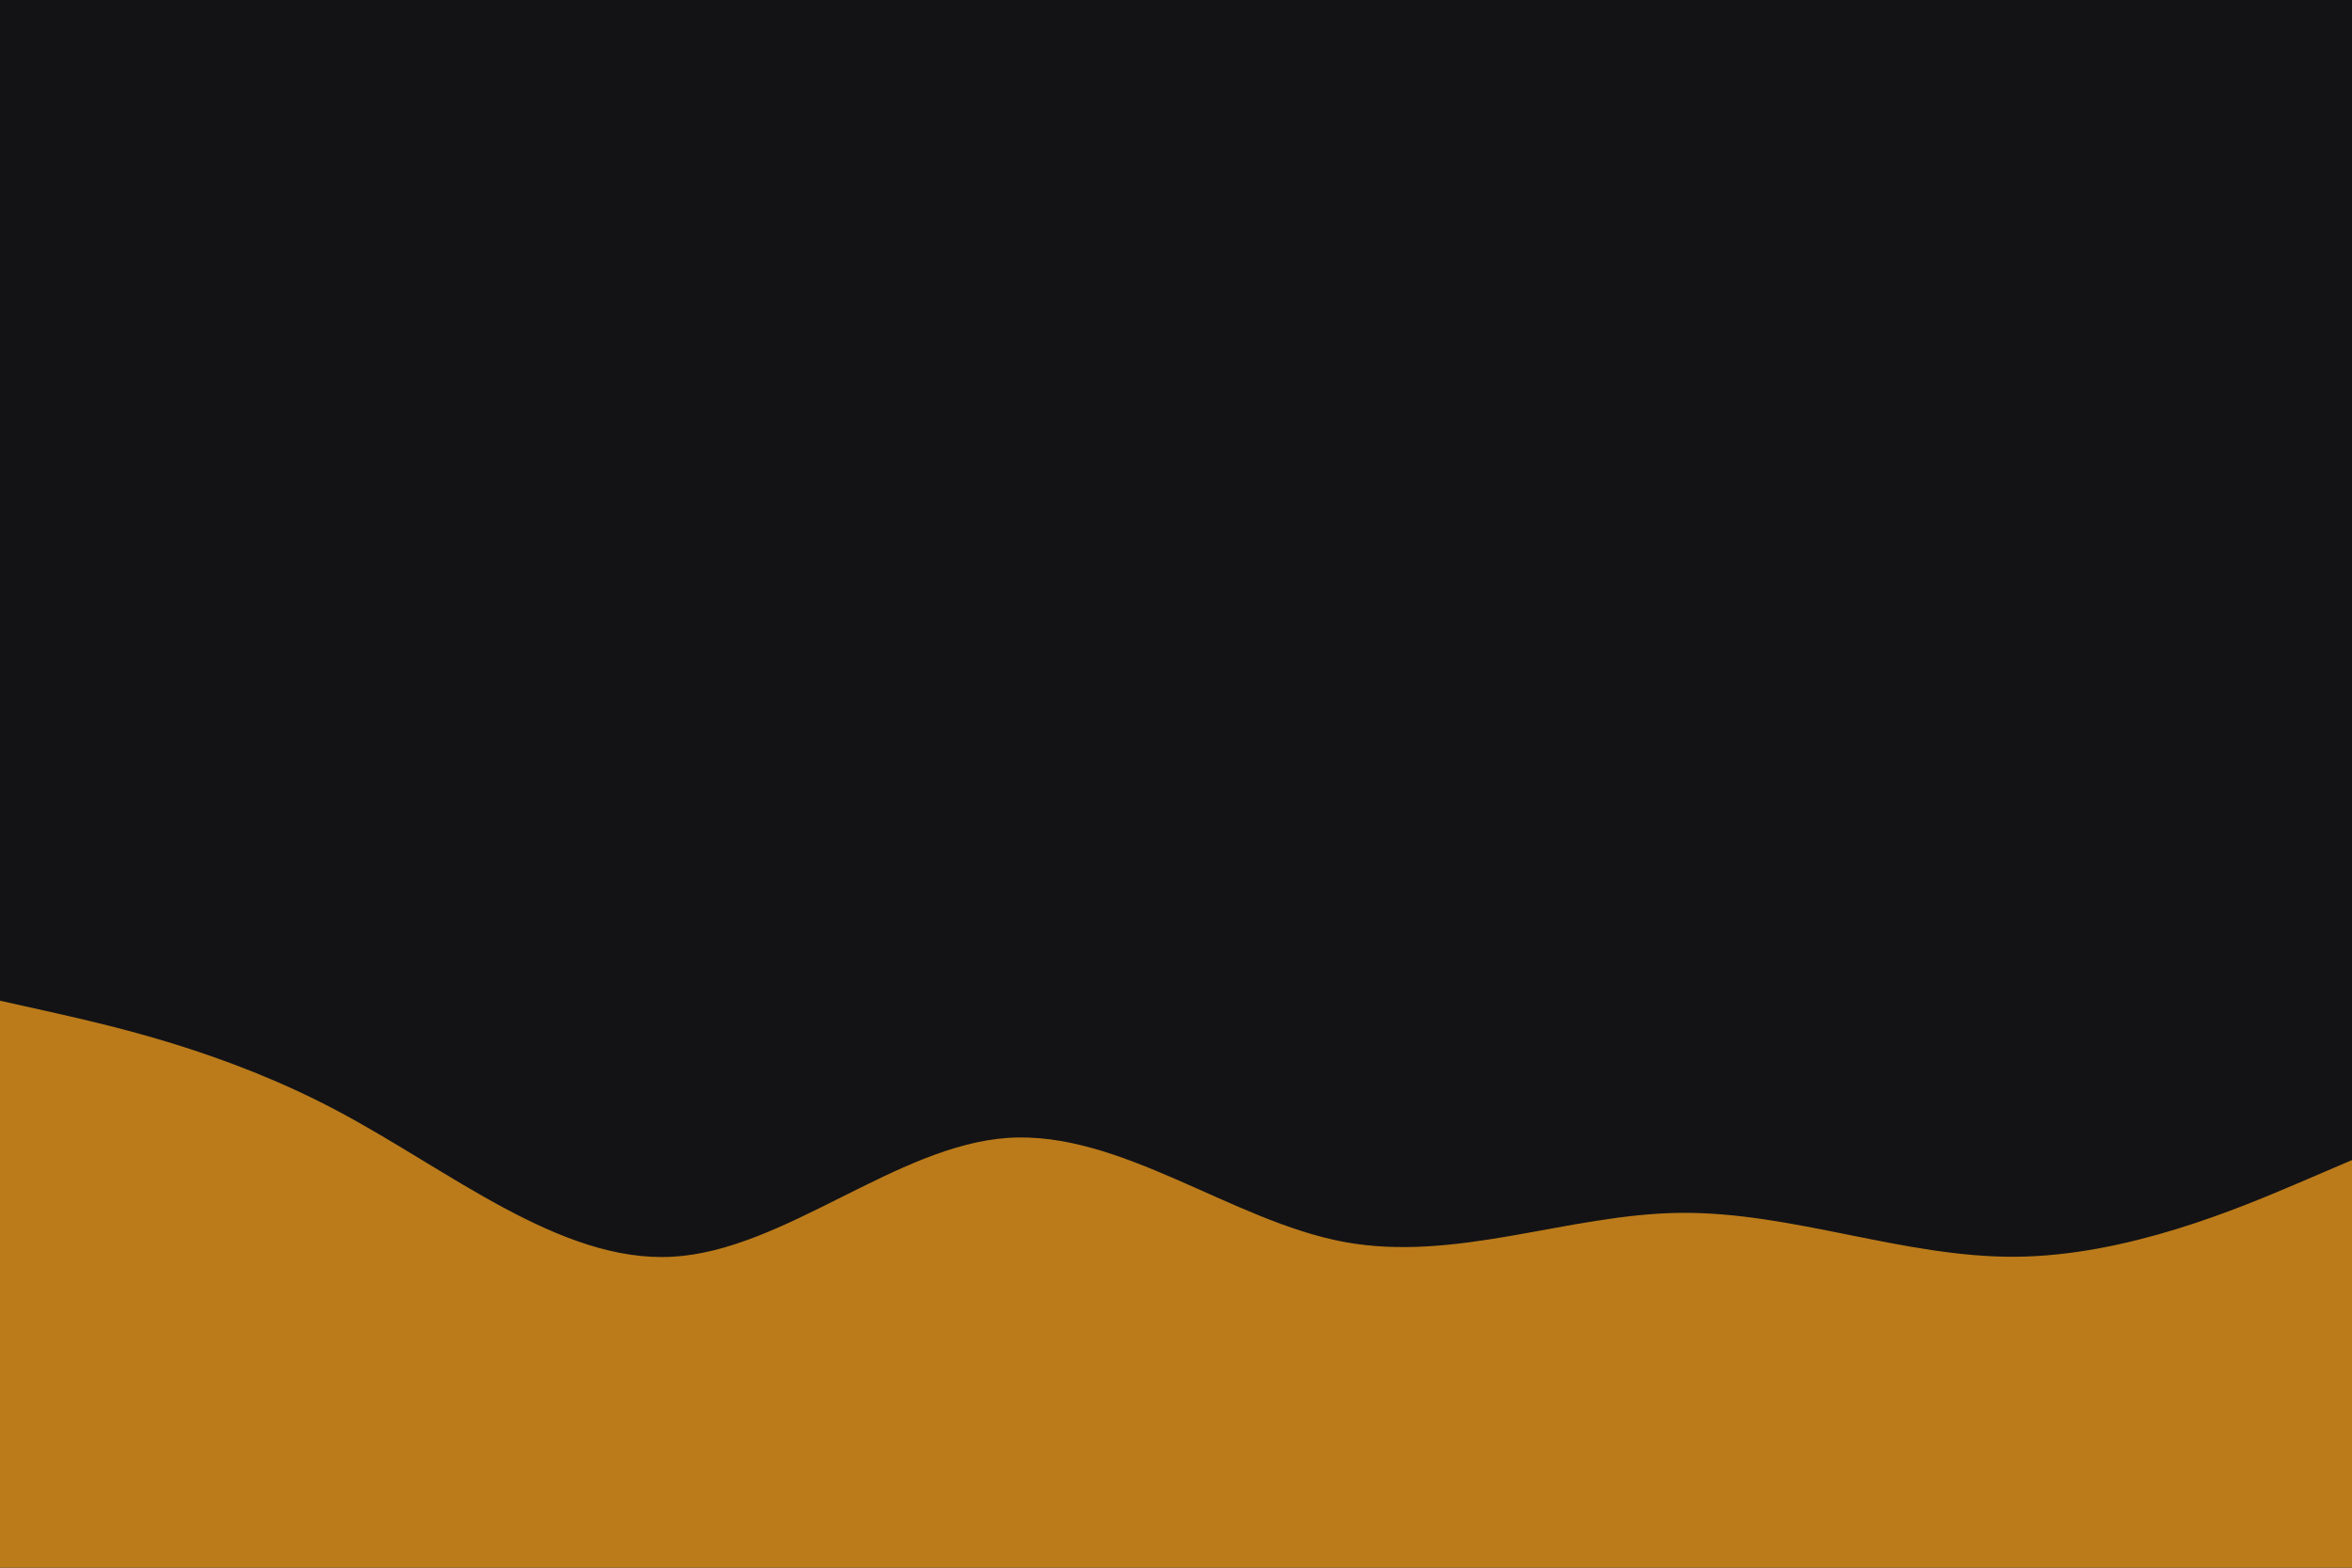 <svg id="visual" viewBox="0 0 900 600" width="900" height="600" xmlns="http://www.w3.org/2000/svg" xmlns:xlink="http://www.w3.org/1999/xlink" version="1.1"><rect x="0" y="0" width="900" height="600" fill="#131316"></rect><path d="M0 383L21.5 387.8C43 392.7 86 402.3 128.8 425C171.7 447.7 214.3 483.3 257.2 481C300 478.7 343 438.3 385.8 435.5C428.7 432.7 471.3 467.3 514.2 475.3C557 483.3 600 464.7 642.8 464.2C685.7 463.7 728.3 481.3 771.2 481C814 480.7 857 462.3 878.5 453.2L900 444L900 601L878.5 601C857 601 814 601 771.2 601C728.3 601 685.7 601 642.8 601C600 601 557 601 514.2 601C471.3 601 428.7 601 385.8 601C343 601 300 601 257.2 601C214.3 601 171.7 601 128.8 601C86 601 43 601 21.5 601L0 601Z" fill="#bb7b1a" stroke-linecap="round" stroke-linejoin="miter"></path></svg>